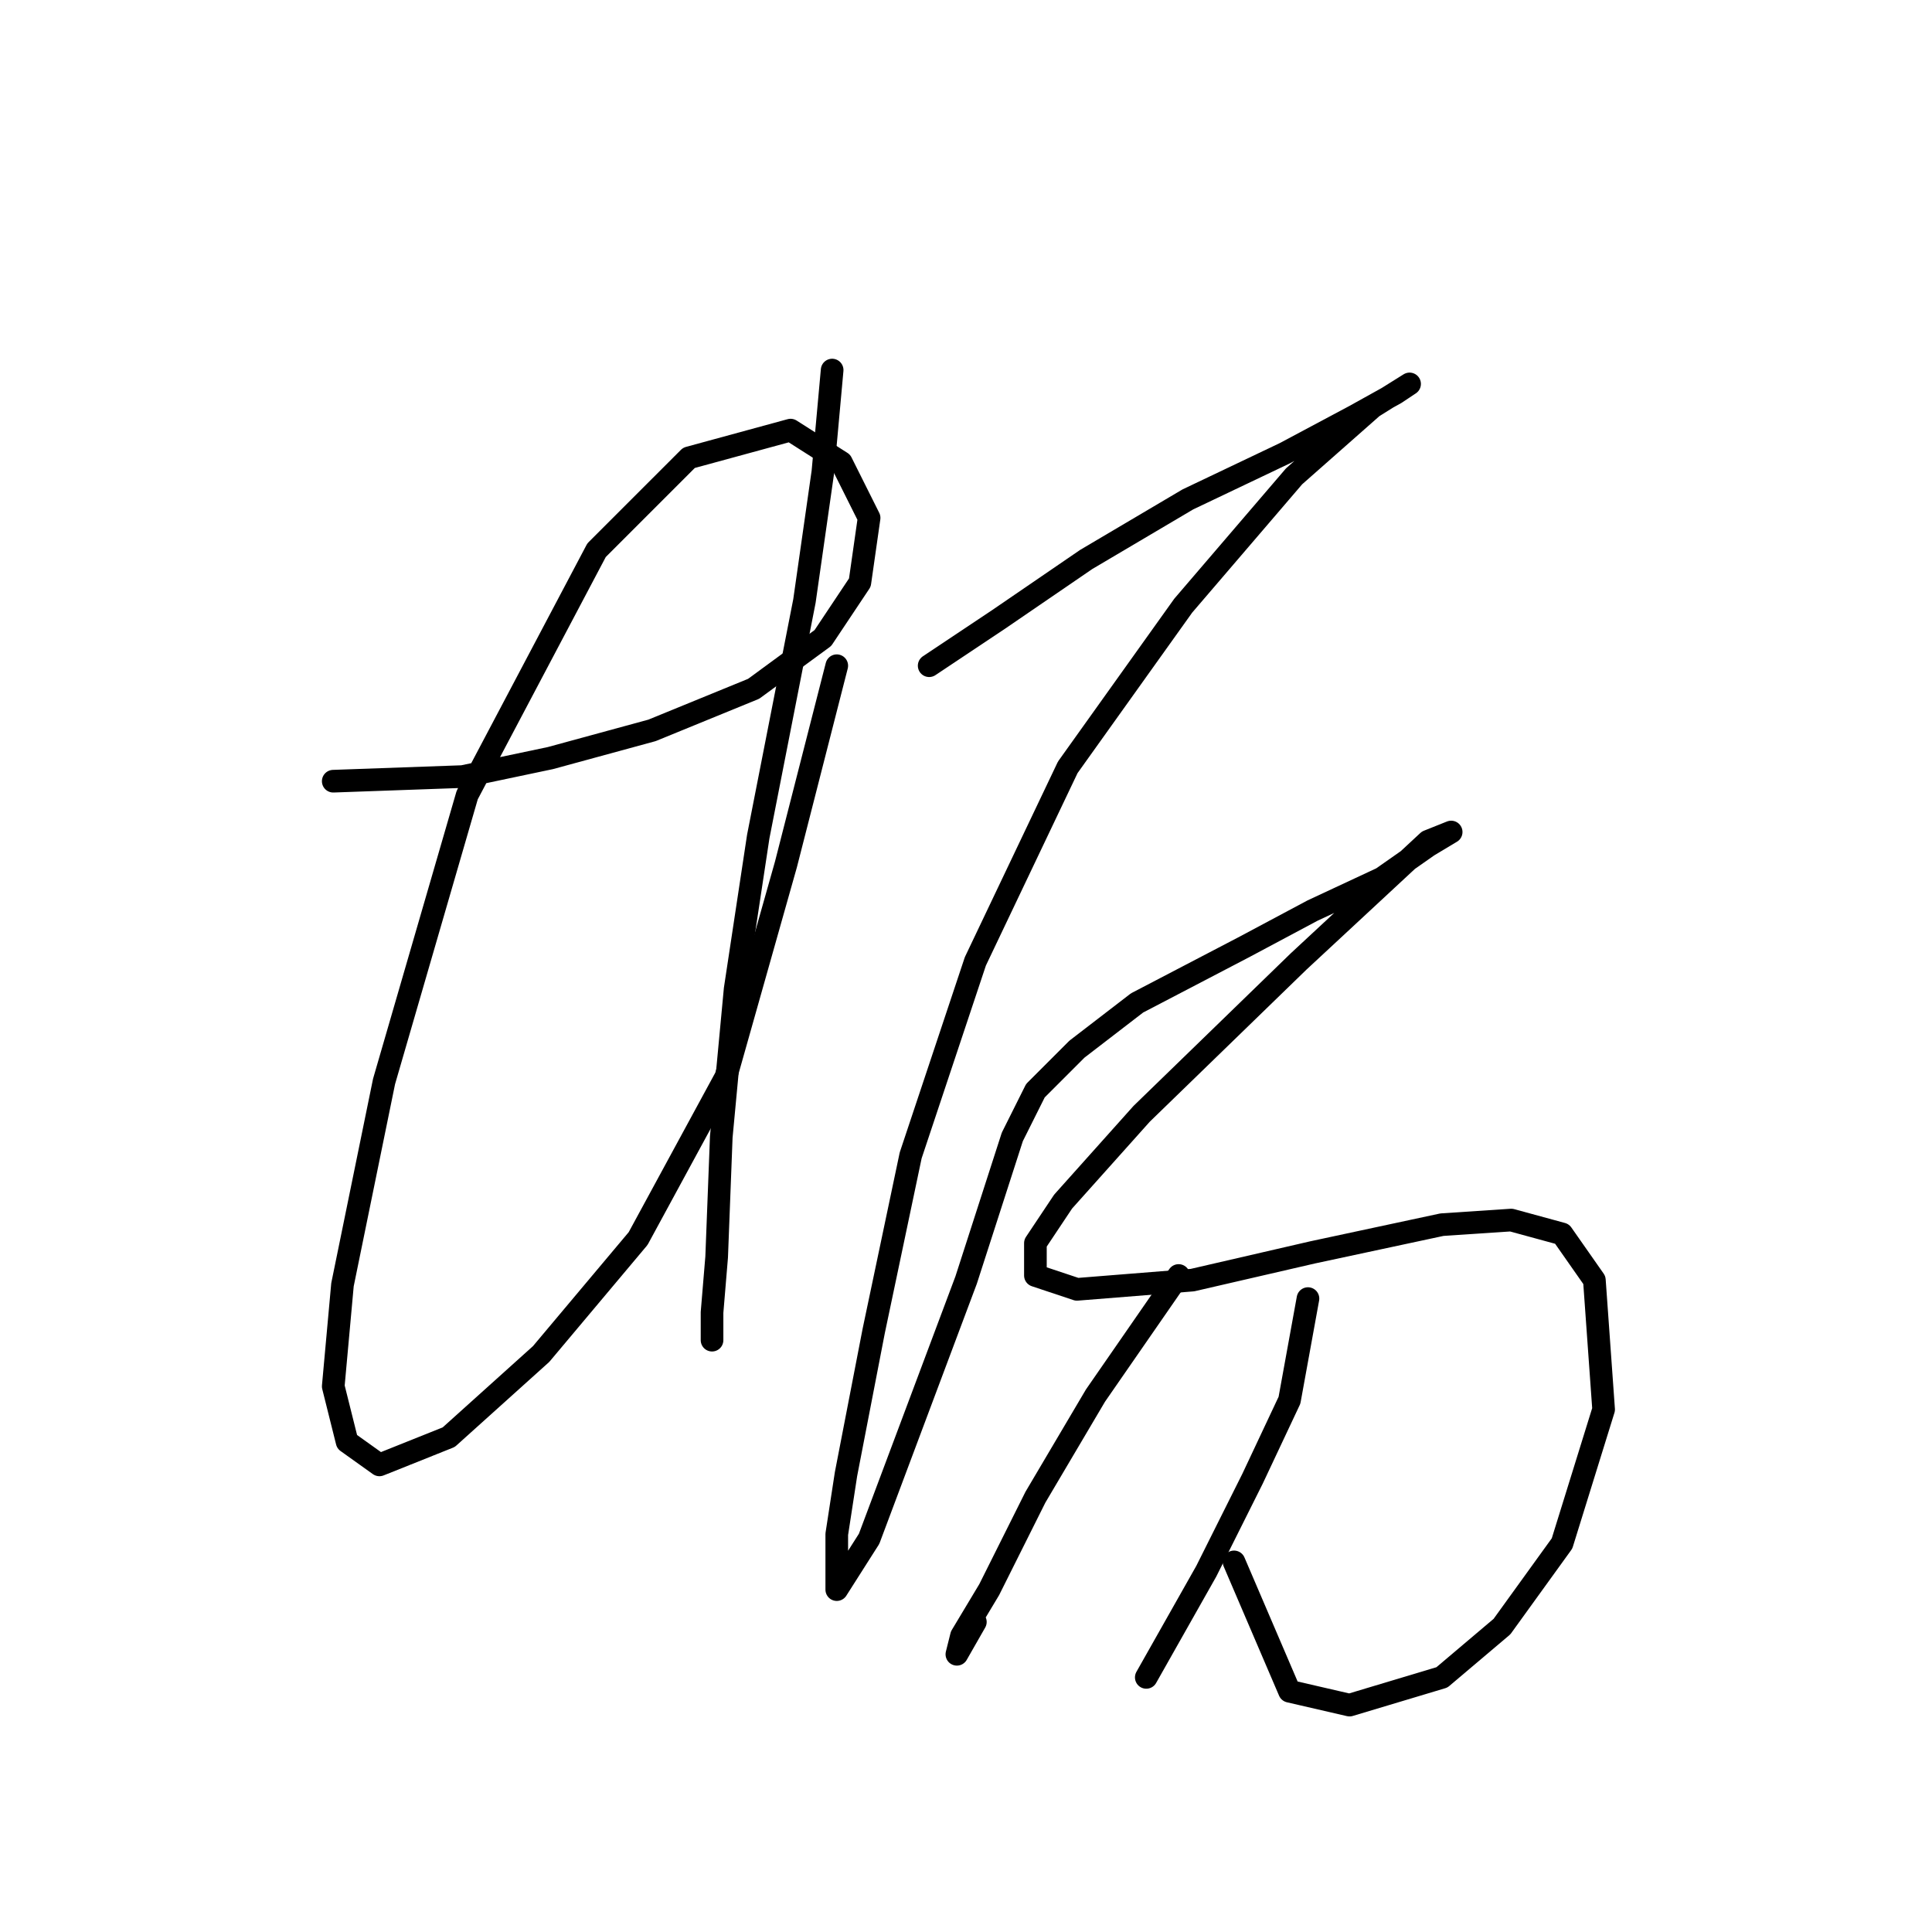 <?xml version="1.0" standalone="no"?>
    <svg width="256" height="256" xmlns="http://www.w3.org/2000/svg" version="1.1">
    <polyline stroke="black" stroke-width="3" stroke-linecap="round" fill="transparent" stroke-linejoin="round" points="44.156 103.513 61.295 102.901 72.925 100.452 86.392 96.78 99.858 91.271 109.04 84.537 113.937 77.192 115.161 68.622 111.488 61.277 104.755 56.992 91.289 60.665 79.046 72.907 61.907 105.349 50.889 143.3 45.38 170.233 44.156 183.7 45.992 191.045 50.277 194.106 59.459 190.433 71.701 179.415 84.555 164.112 96.186 142.688 104.143 114.531 110.876 88.21 110.876 88.21 " />
        <polyline stroke="black" stroke-width="3" stroke-linecap="round" fill="transparent" stroke-linejoin="round" points="110.264 49.035 109.04 62.501 106.591 79.64 100.47 110.858 97.41 131.058 95.573 150.646 94.961 166.561 94.349 173.906 94.349 177.579 94.349 177.579 " />
        <polyline stroke="black" stroke-width="3" stroke-linecap="round" fill="transparent" stroke-linejoin="round" points="123.119 88.21 132.3 82.089 143.93 74.131 157.397 66.174 170.251 60.053 179.433 55.156 184.942 52.095 186.778 50.871 181.881 53.932 171.475 63.113 156.785 80.253 141.482 101.677 129.24 127.385 120.67 153.094 115.773 176.354 112.1 195.33 110.876 203.287 110.876 208.796 110.876 210.633 115.161 203.899 128.015 169.621 134.137 150.646 137.197 144.524 142.706 139.015 150.664 132.894 164.742 125.549 173.924 120.652 183.106 116.367 189.227 112.082 192.287 110.246 189.227 111.47 172.088 127.385 151.276 147.585 140.87 159.215 137.197 164.724 137.197 169.009 142.706 170.845 158.009 169.621 173.924 165.948 191.063 162.276 200.245 161.664 206.978 163.5 211.263 169.621 212.487 186.76 206.978 204.512 199.021 215.53 191.063 222.263 178.821 225.936 170.863 224.099 163.518 206.96 163.518 206.96 " />
        <polyline stroke="black" stroke-width="3" stroke-linecap="round" fill="transparent" stroke-linejoin="round" points="156.173 169.009 145.155 184.924 137.197 198.39 131.076 210.633 127.403 216.754 126.791 219.202 129.24 214.918 129.24 214.918 " />
        <polyline stroke="black" stroke-width="3" stroke-linecap="round" fill="transparent" stroke-linejoin="round" points="173.312 172.07 170.863 185.536 165.966 195.942 159.845 208.184 151.888 222.263 151.888 222.263 " />
        </svg>